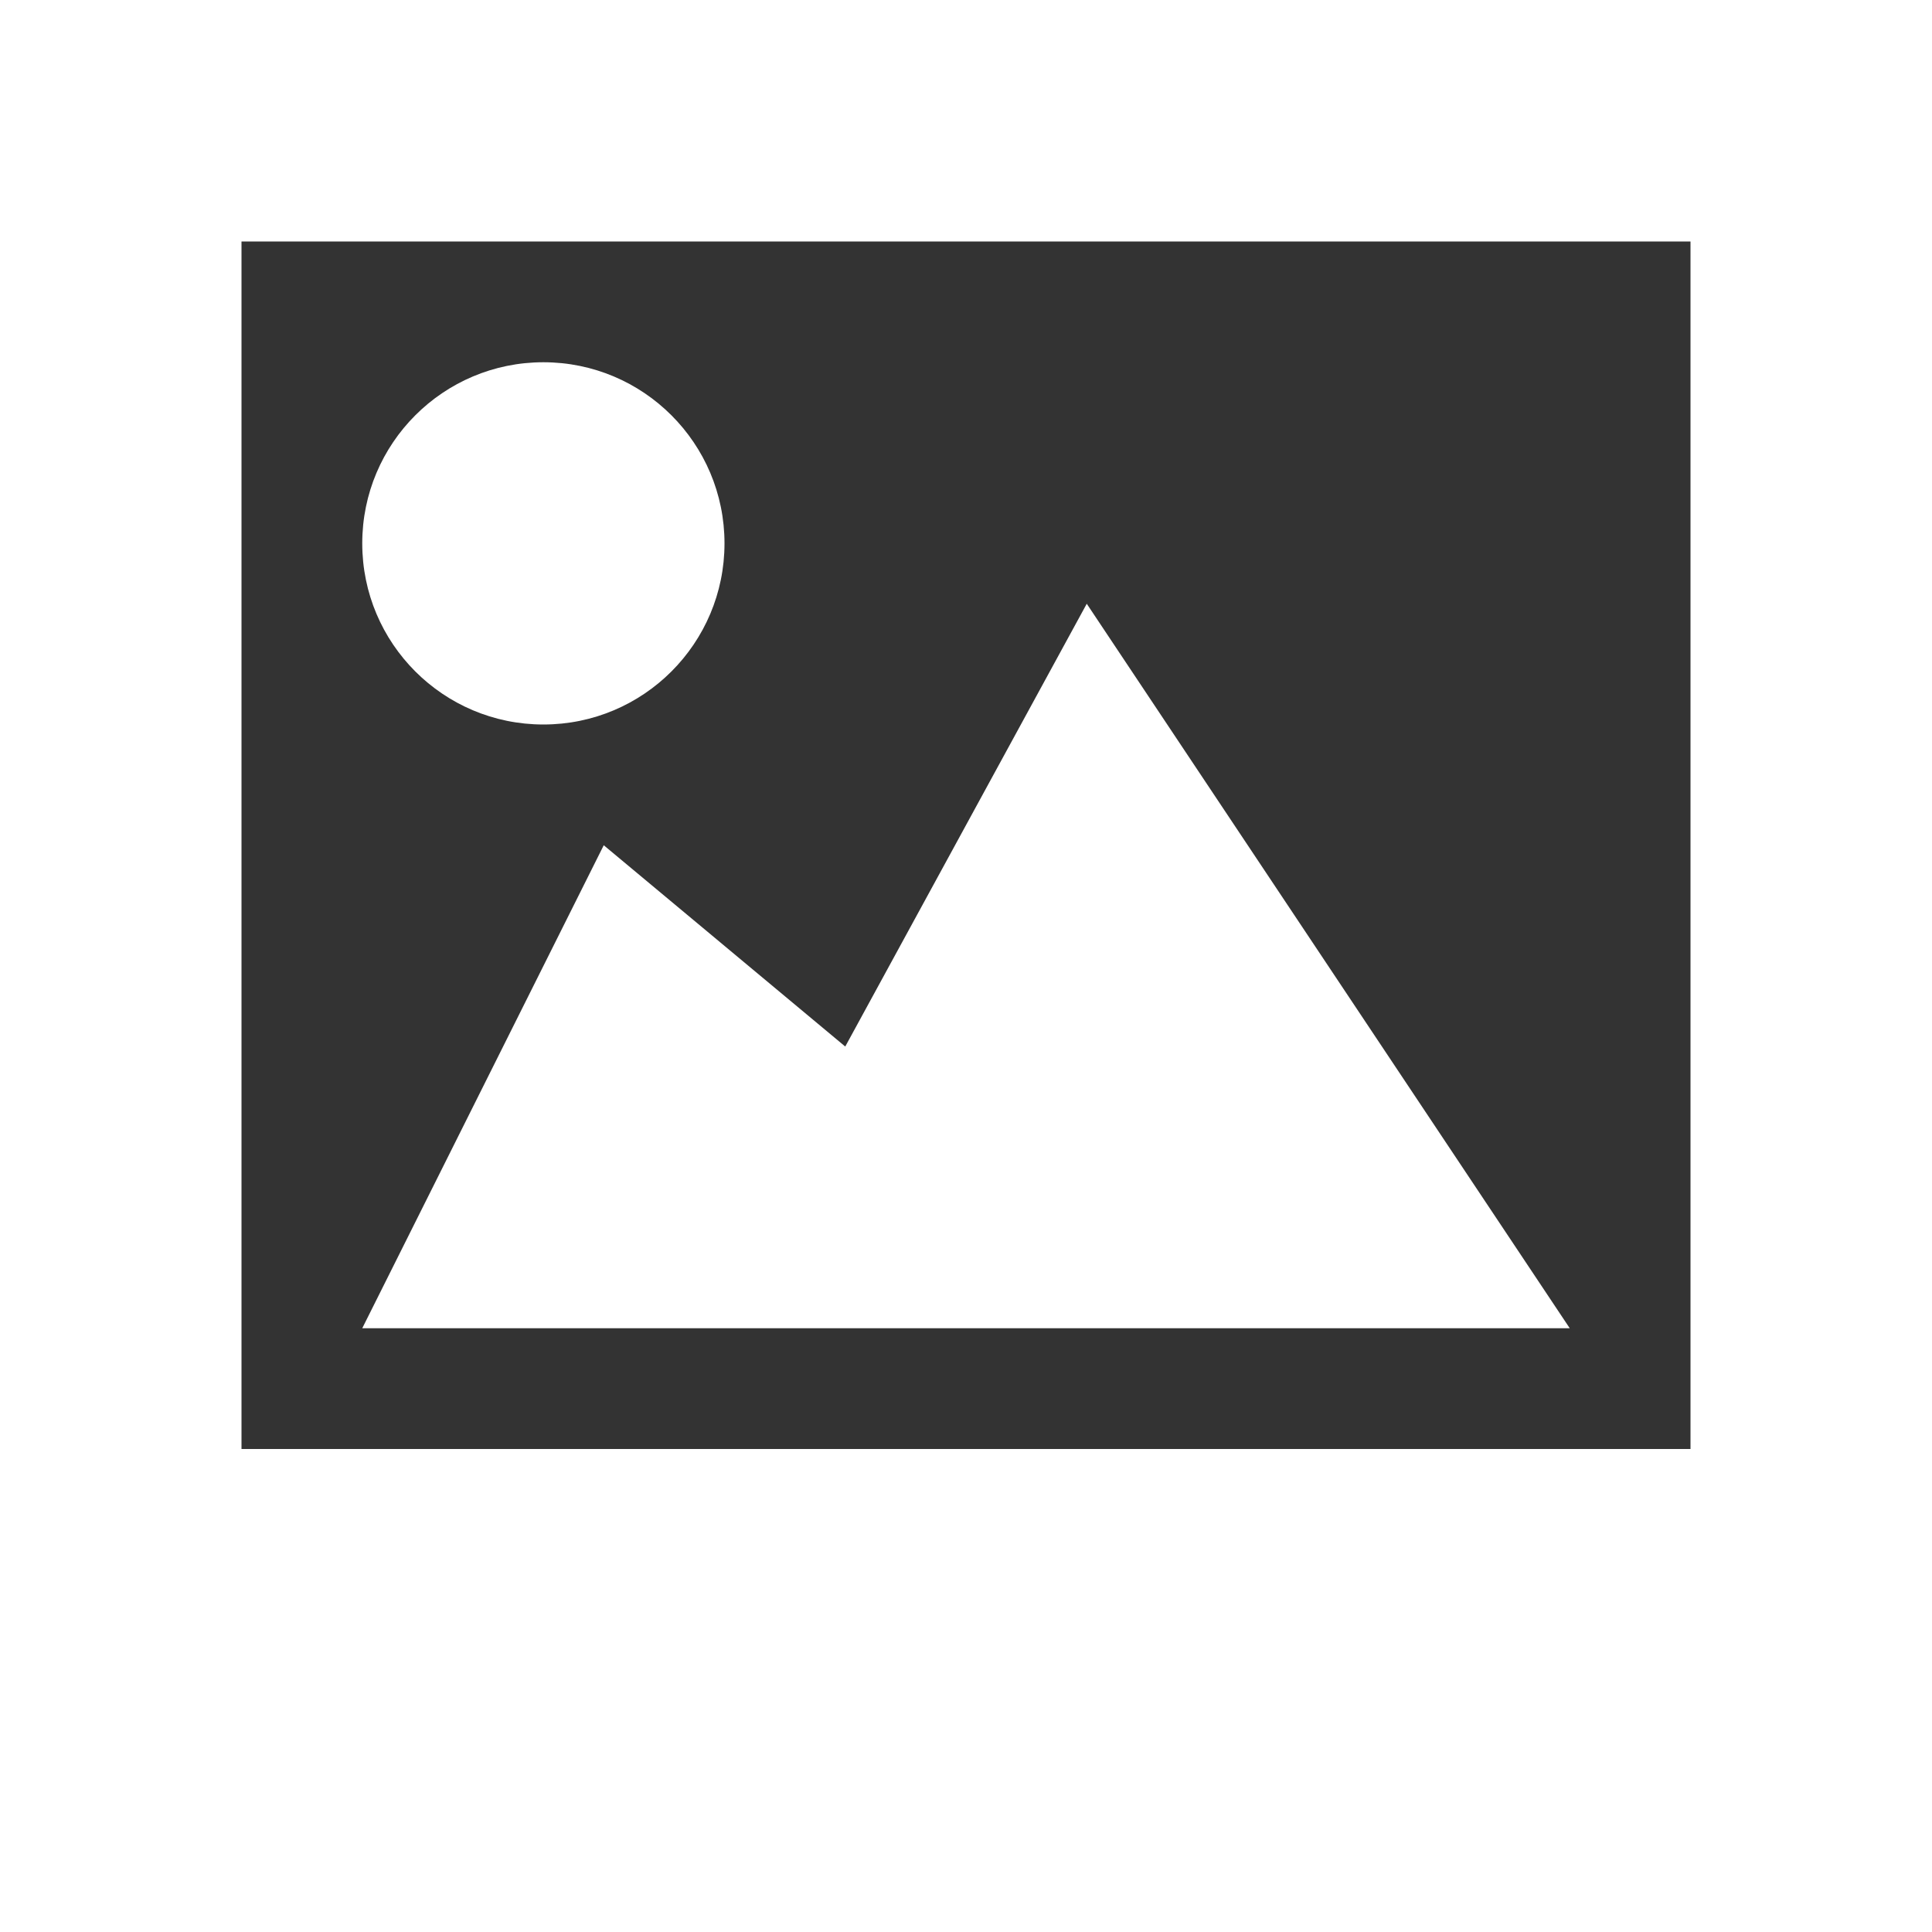 <?xml version="1.0" encoding="UTF-8"?>
<svg width="16px" height="16px" viewBox="0 0 16 16" version="1.1" xmlns="http://www.w3.org/2000/svg" xmlns:xlink="http://www.w3.org/1999/xlink">
    <rect x="0" y="0" width="16" height="16" fill="#333333" stroke="none"/>
    <!-- Generator: Sketch 49.2 (51160) - http://www.bohemiancoding.com/sketch -->
    <title>ic_picture</title>
    <desc>Created with Sketch.</desc>
    <defs></defs>
    <g id="Page-1" stroke="none" stroke-width="1" fill="none" fill-rule="evenodd">
        <g id="ThemeStyles" transform="translate(-441, -2000)" fill="#ffffff">
            <g id="ic_picture" transform="translate(441, 2000)">
                <g id="Group">
                    <path d="M0,0 L0,16 L16,16 L16,0 L0,0 Z M14,12 L2,12 L2,2 L14,2 L14,12 Z" id="Shape"></path>
                    <polygon id="Shape" points="9 5 7 8.667 5 7 3 11 13 11"></polygon>
                    <circle id="Oval" cx="4.5" cy="4.5" r="1.5"></circle>
                </g>
            </g>
        </g>
    </g>
</svg>